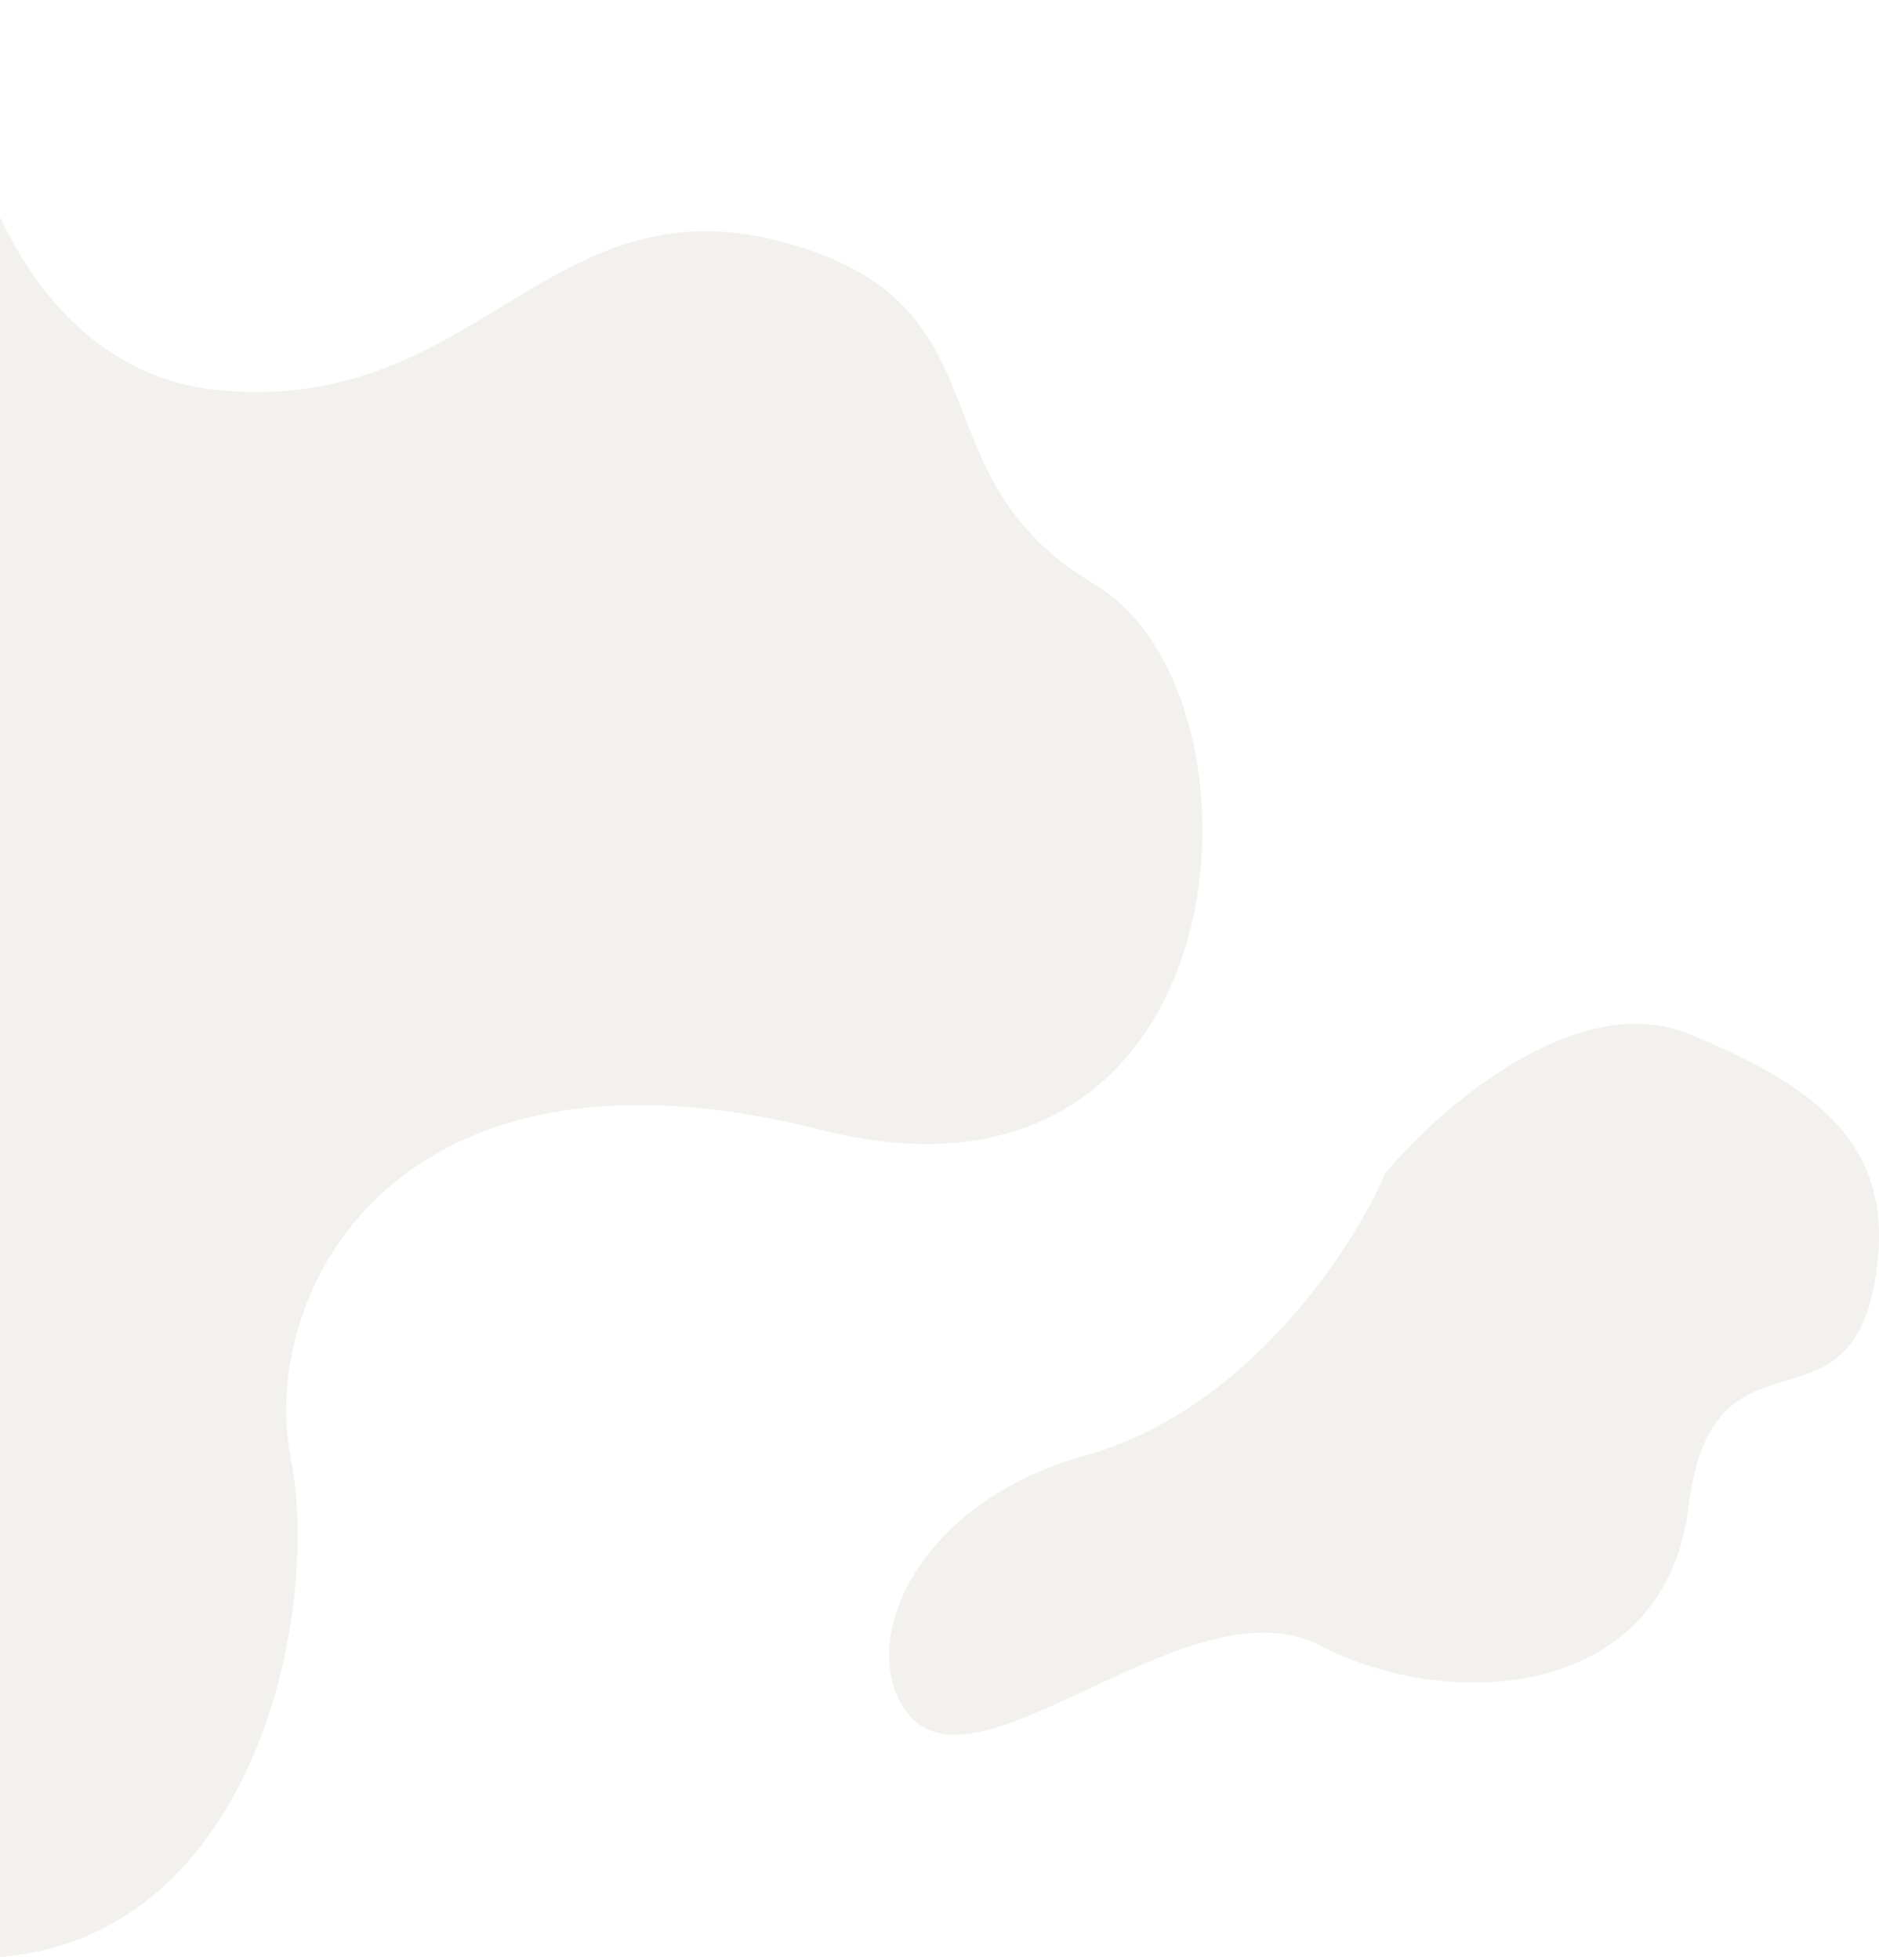 <svg width="727" height="758" viewBox="0 0 727 758" fill="none" xmlns="http://www.w3.org/2000/svg">
<path d="M85.5 151C5.9 143.8 -18.667 47.333 -21 0V757C95.5 766 125 627 112.5 564C100 501 152 395 317.5 437C483 479 495.5 268.5 423.5 226C351.5 183.5 393 117.5 302.5 93.5C212 69.5 185 160 85.5 151Z" fill="rgba(139,115,85,0.1)"/>
<path d="M419.72 563.039C482.893 545.422 523.567 482.834 536.007 453.743C557.101 428.458 610.107 382.293 653.376 399.911C707.463 421.933 732.884 445.587 725.853 492.894C715.963 559.431 662.571 507.576 653.376 582.615C644.182 657.654 560.888 662.548 510.588 636.447C460.287 610.347 377.949 697.659 351.03 662.548C331.019 636.447 353.673 581.459 419.72 563.039Z" fill="rgba(139,115,85,0.1)"/>
</svg>
